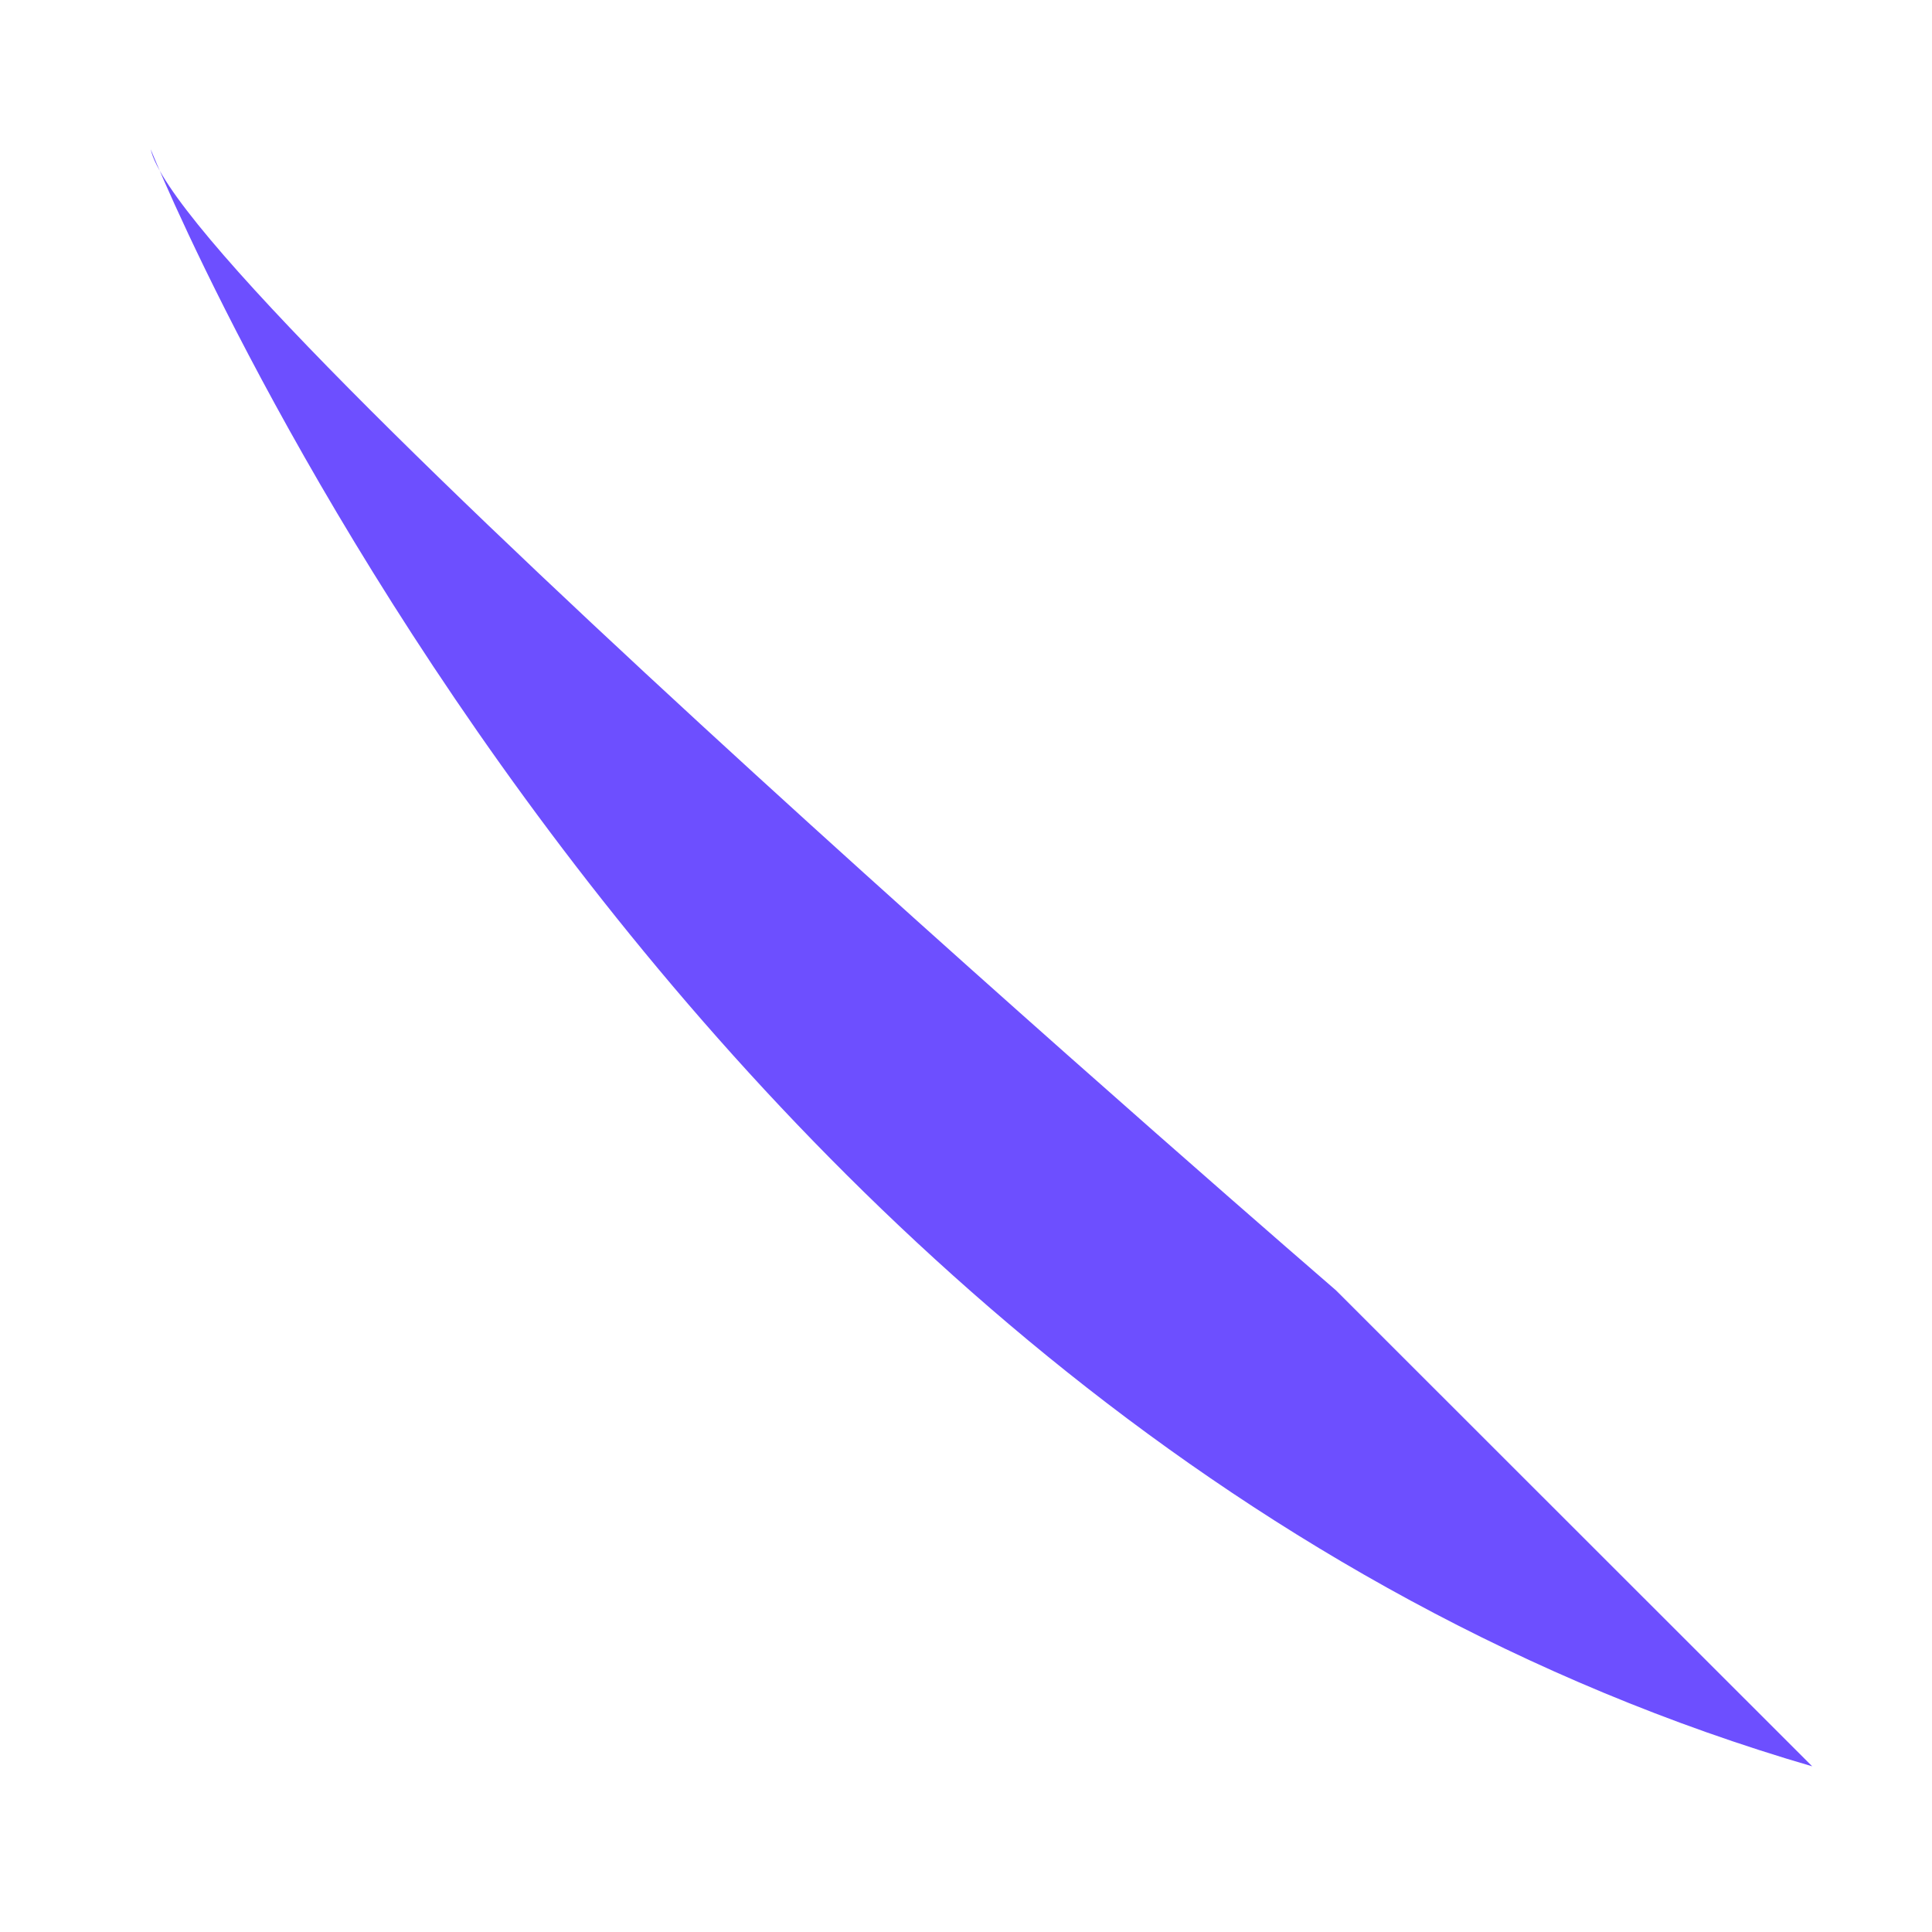 <svg width="8" height="8" viewBox="0 0 8 8" fill="none" xmlns="http://www.w3.org/2000/svg">
<path d="M5.532 5.343C5.532 5.343 0.752 1.217 0.624 0.618C0.624 0.618 2.74 5.925 7.504 7.314L5.532 5.343Z" fill="#6D4FFF"/>
</svg>
